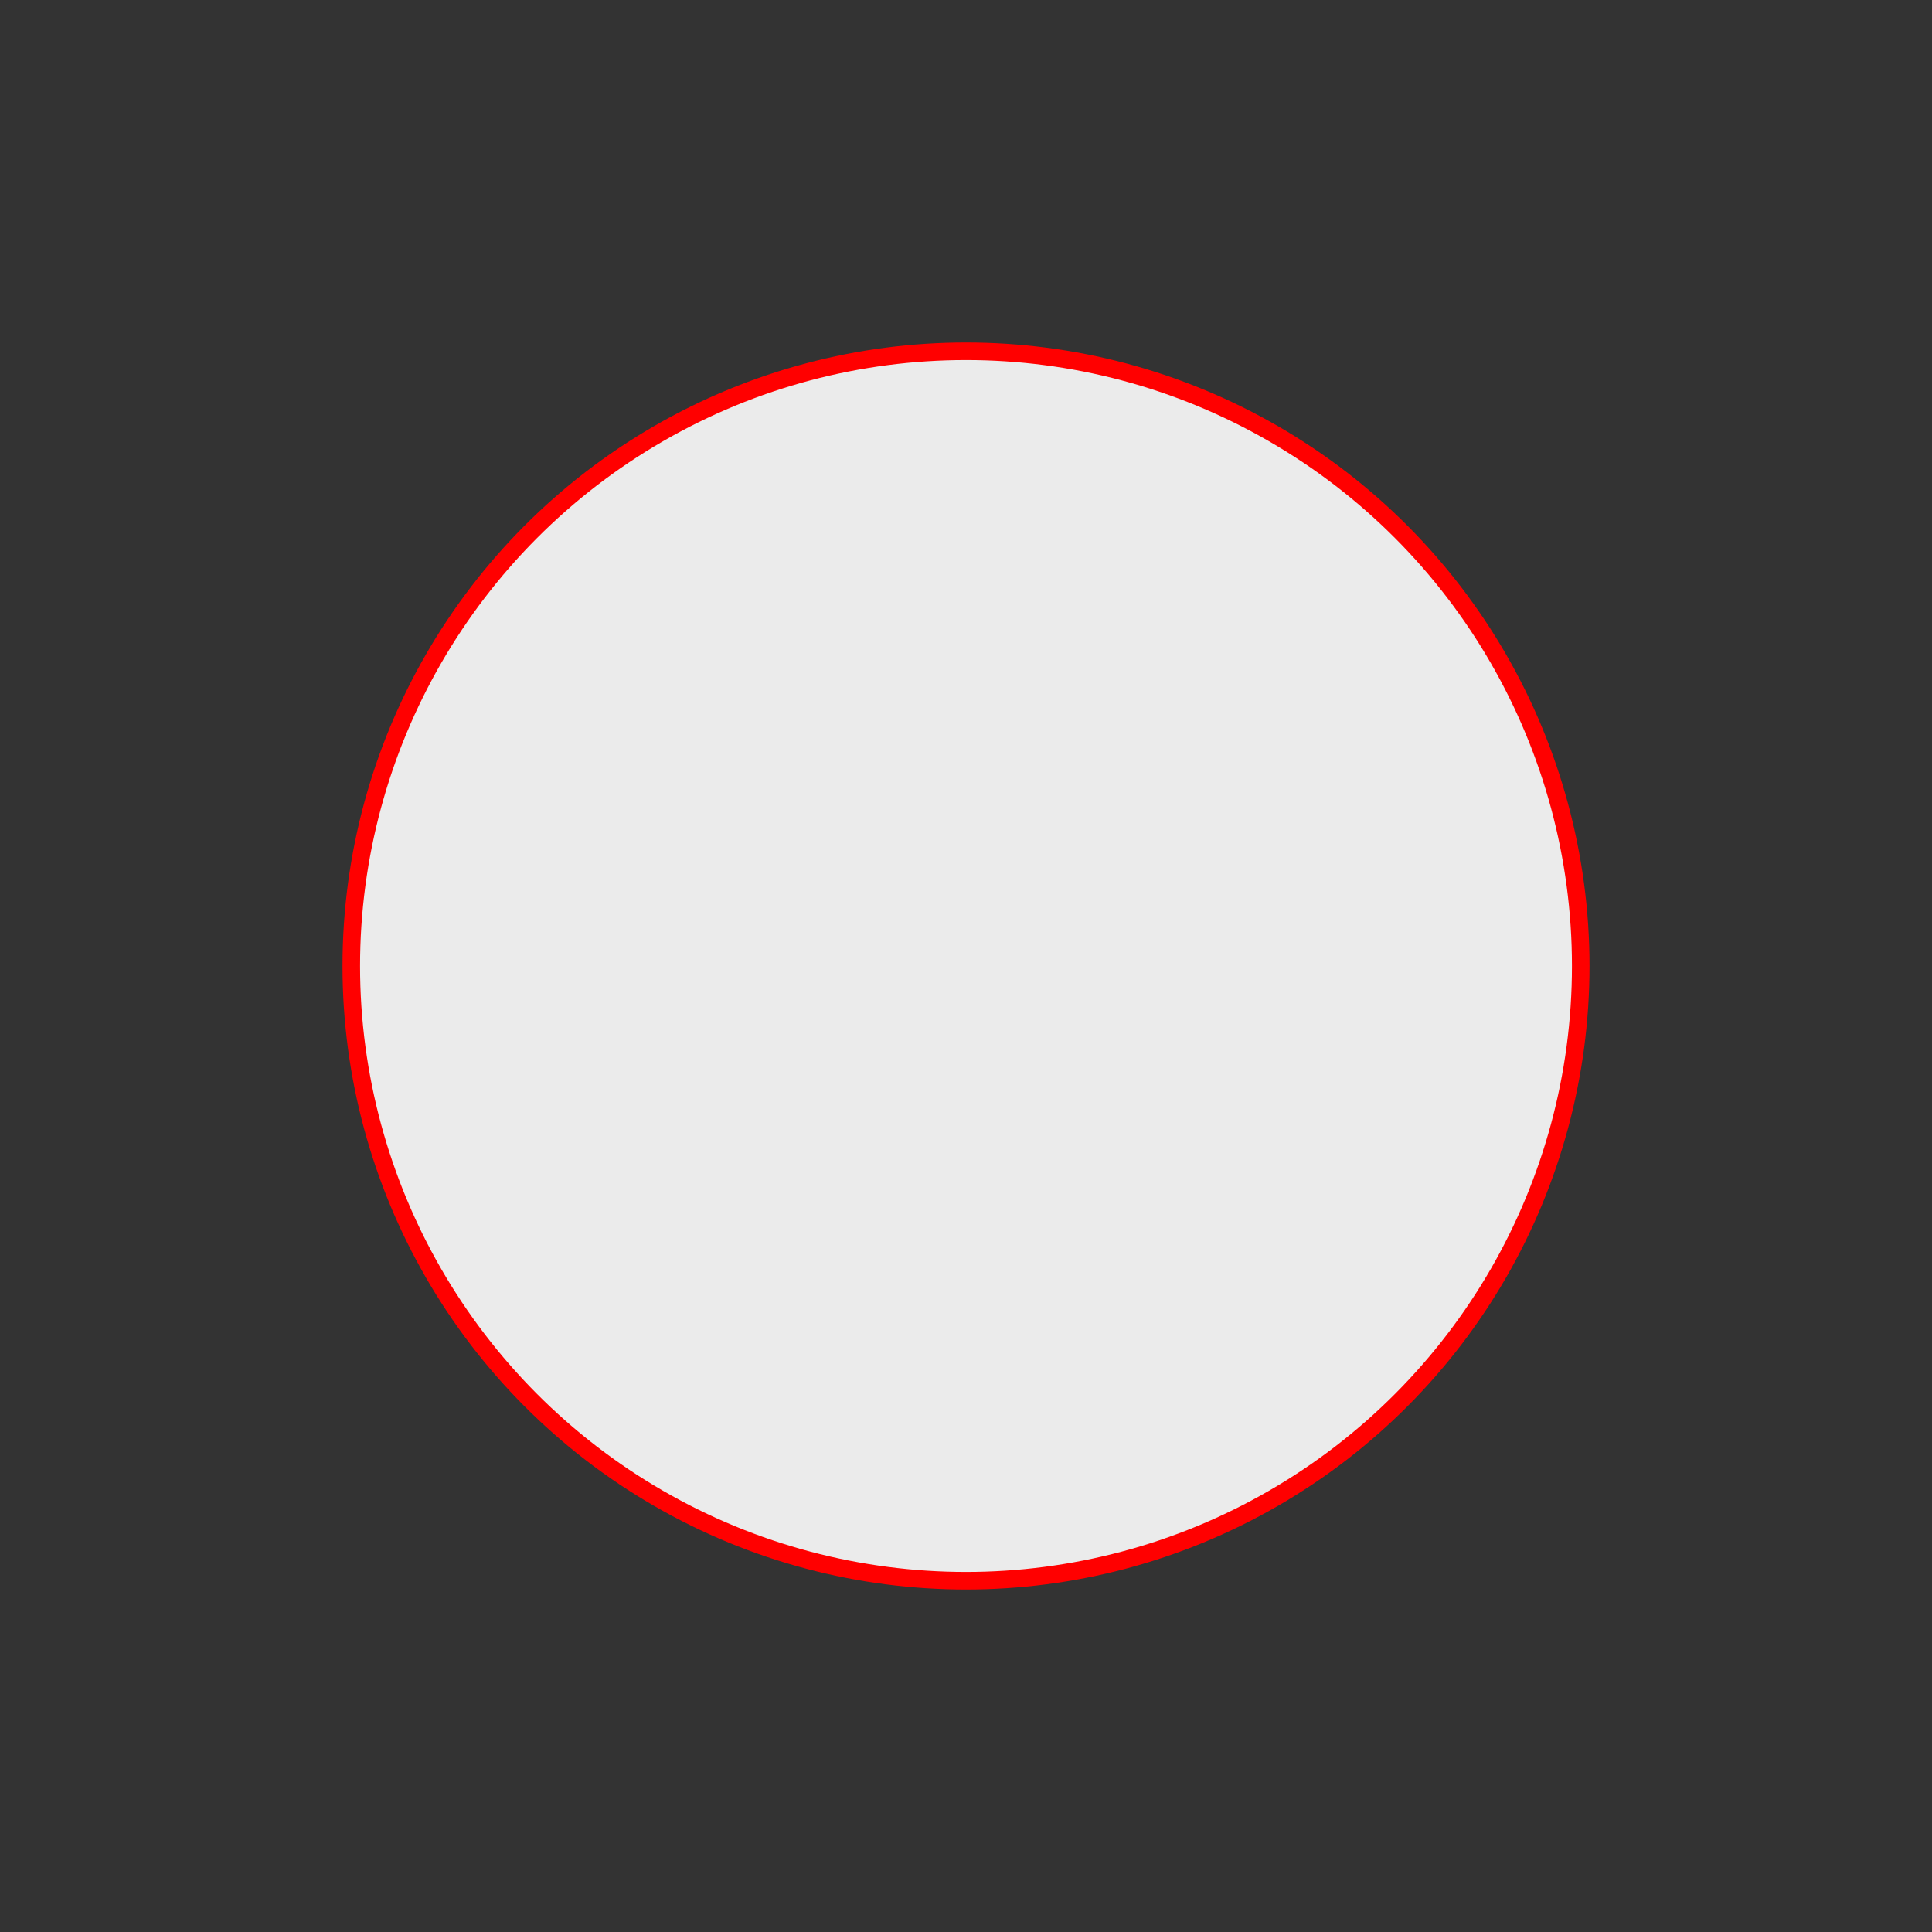 <svg xmlns="http://www.w3.org/2000/svg" width="80" height="80" viewBox="0 0 22 22">
    <rect x="0" y="0" width="22" height="22" fill="#333333" stroke="none"/>
    <defs><style>.ECc{fill:rgba(255, 255, 255, .9); stroke-width: .2px; stroke:red;}</style></defs>
    <circle class='ECc' cx="7" cy="7" r="7" transform="translate(4 4)"/>
</svg>